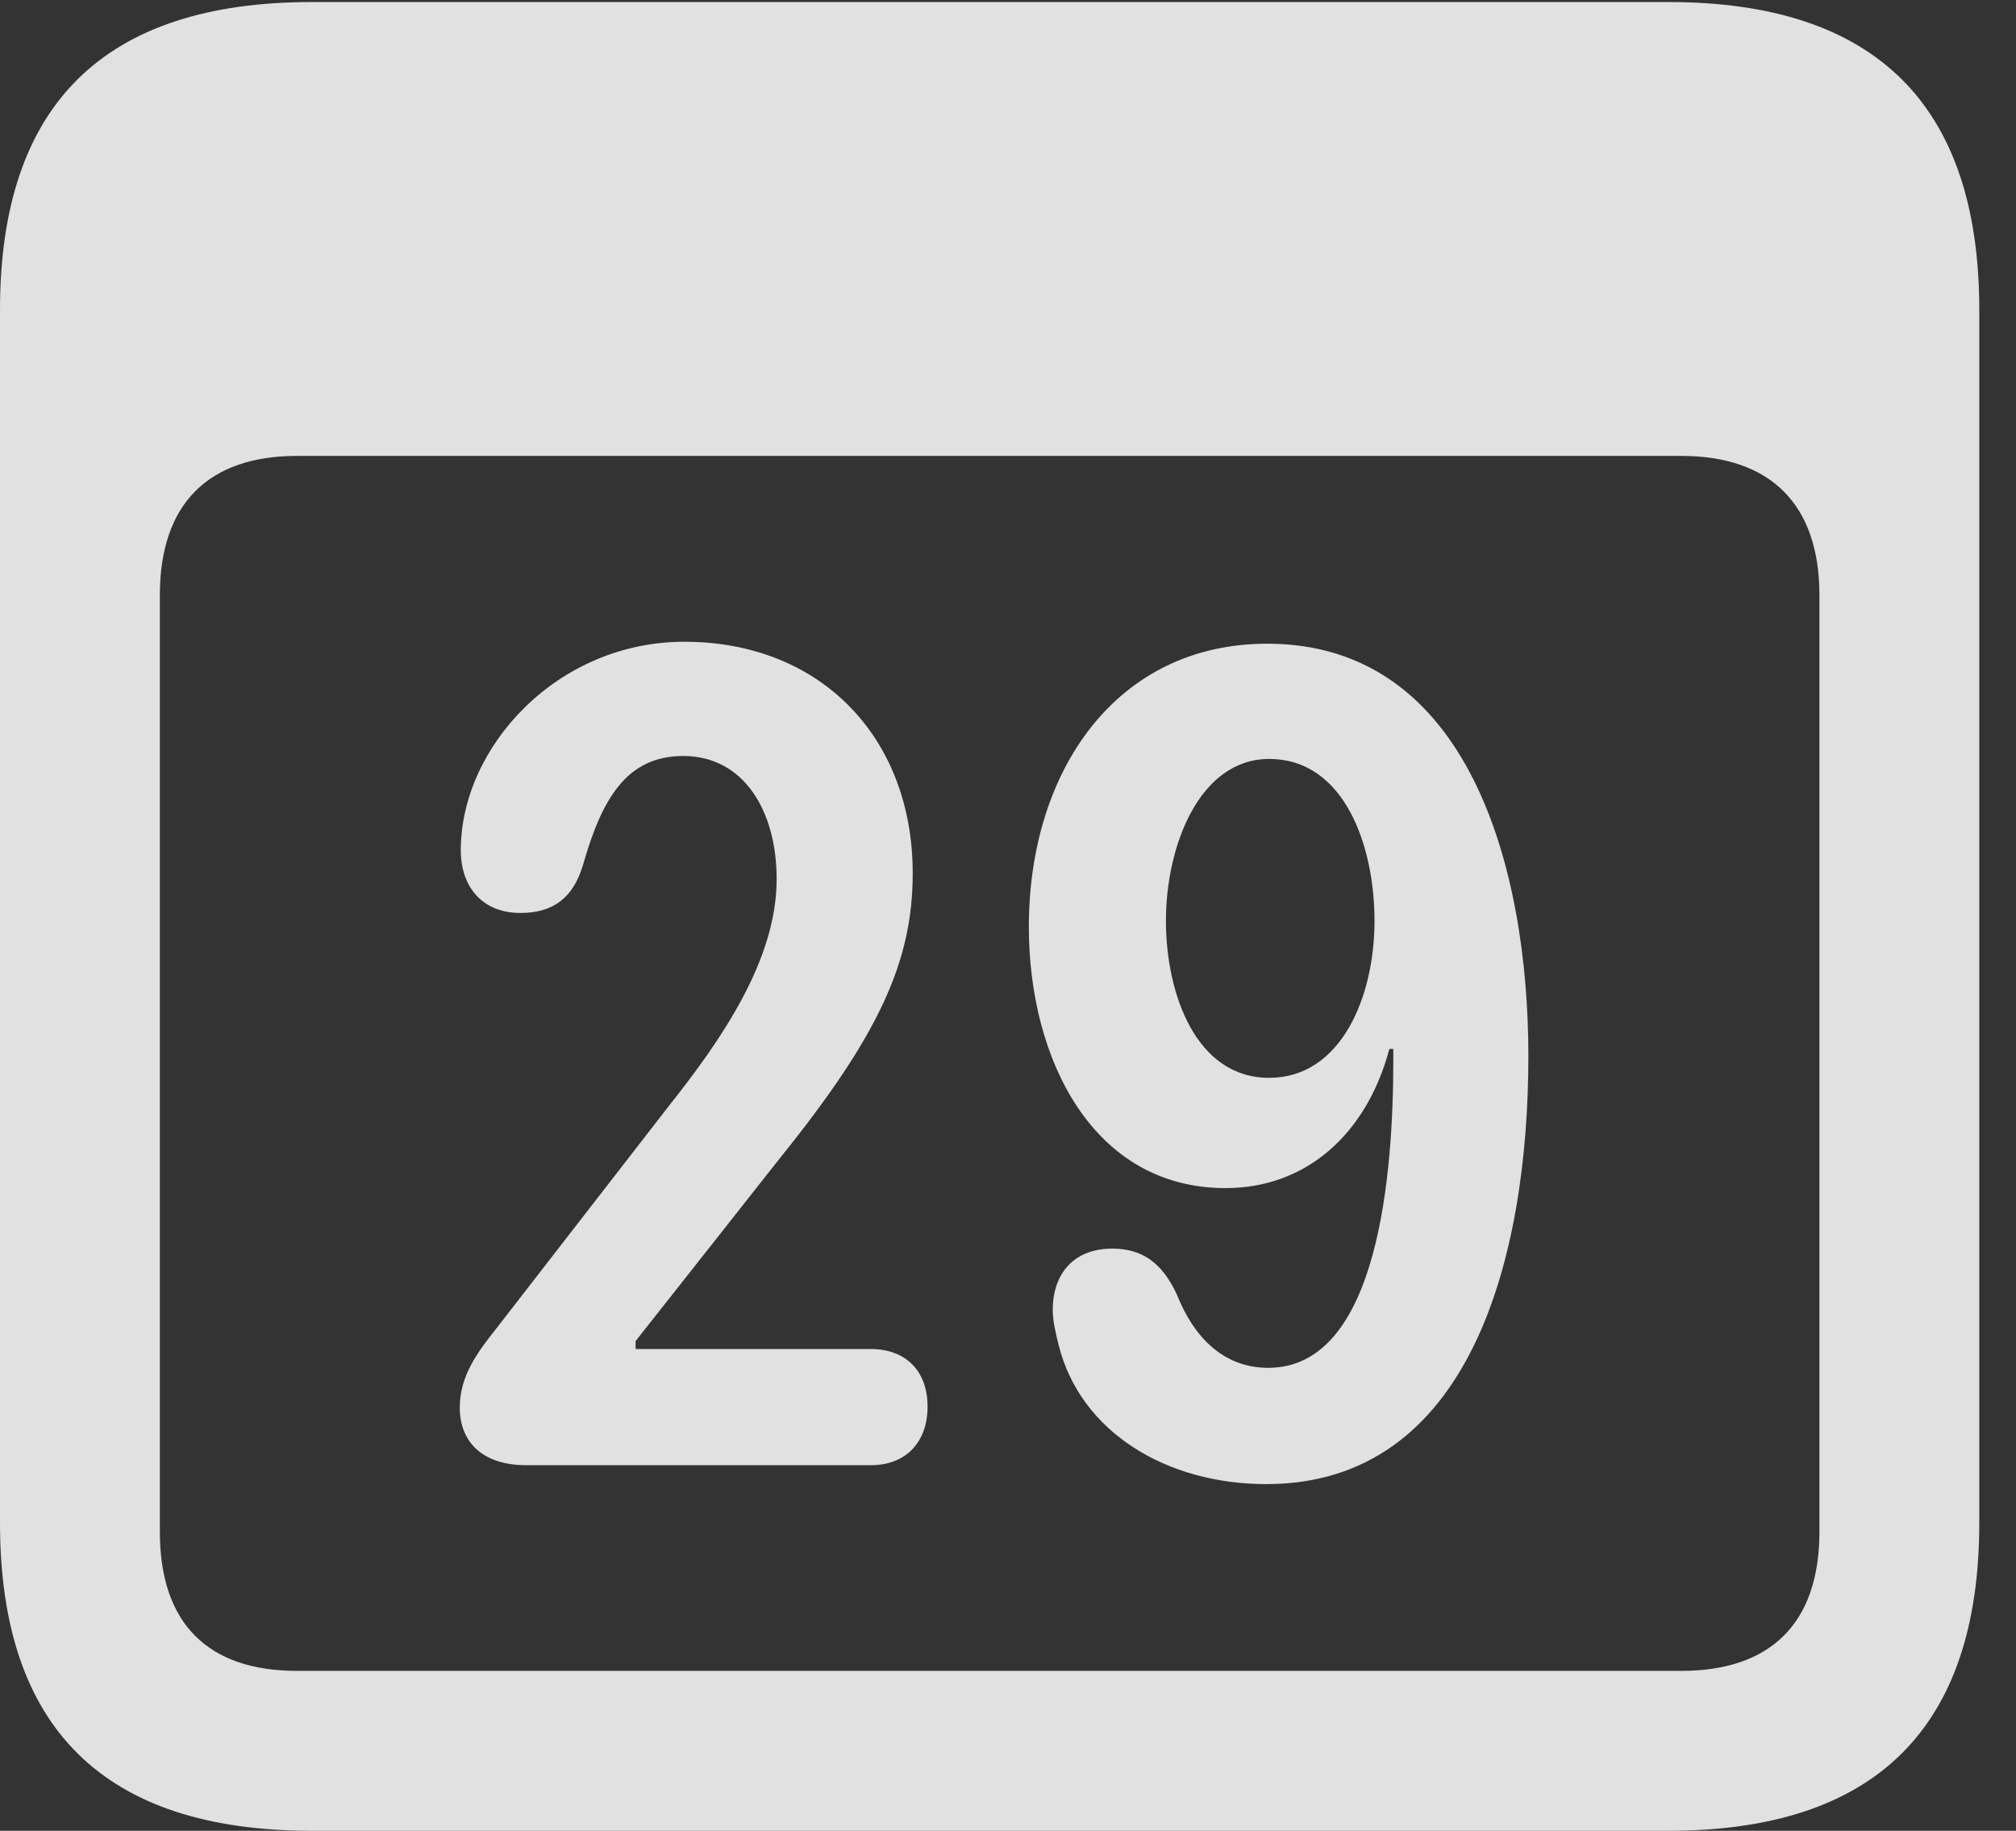 <?xml version="1.0" encoding="UTF-8"?>
<!--Generator: Apple Native CoreSVG 341-->
<!DOCTYPE svg
PUBLIC "-//W3C//DTD SVG 1.1//EN"
       "http://www.w3.org/Graphics/SVG/1.1/DTD/svg11.dtd">
<svg version="1.1" xmlns="http://www.w3.org/2000/svg" xmlns:xlink="http://www.w3.org/1999/xlink" viewBox="0 0 19.824 17.998">
 <rect x="0" y="0" width="19.824" height="17.998" fill="#333333" stroke="none"/>
 <g>
  <rect height="17.998" opacity="0" width="19.824" x="0" y="0"/>
  <path d="M3.066 17.998L16.406 17.998C18.447 17.998 19.463 16.982 19.463 14.971L19.463 3.047C19.463 1.035 18.447 0.02 16.406 0.02L3.066 0.02C1.025 0.02 0 1.025 0 3.047L0 14.971C0 16.992 1.025 17.998 3.066 17.998ZM2.92 16.426C2.051 16.426 1.572 15.967 1.572 15.059L1.572 5.85C1.572 4.951 2.051 4.482 2.92 4.482L16.533 4.482C17.402 4.482 17.891 4.951 17.891 5.85L17.891 15.059C17.891 15.967 17.402 16.426 16.533 16.426Z" fill="white" fill-opacity="0.85"/>
  <path d="M5.176 14.404L8.564 14.404C8.906 14.404 9.121 14.18 9.121 13.828C9.121 13.467 8.896 13.262 8.564 13.262L6.25 13.262L6.25 13.184L7.676 11.377C8.652 10.166 8.975 9.443 8.975 8.584C8.975 7.256 8.076 6.309 6.729 6.309C5.479 6.309 4.531 7.344 4.531 8.359C4.531 8.711 4.736 8.975 5.117 8.975C5.439 8.975 5.635 8.828 5.732 8.506C5.918 7.852 6.162 7.432 6.719 7.432C7.305 7.432 7.637 7.959 7.637 8.643C7.637 9.434 7.1 10.215 6.572 10.879L4.883 13.057C4.697 13.291 4.521 13.525 4.521 13.838C4.521 14.16 4.727 14.404 5.176 14.404ZM12.051 11.68C12.842 11.68 13.438 11.152 13.662 10.312L13.701 10.312C13.701 10.342 13.701 10.391 13.701 10.42C13.701 11.504 13.565 13.447 12.471 13.447C12.031 13.447 11.738 13.145 11.572 12.725C11.426 12.412 11.23 12.275 10.938 12.275C10.527 12.275 10.352 12.559 10.352 12.871C10.352 12.988 10.381 13.105 10.41 13.223C10.625 14.082 11.475 14.59 12.451 14.59C14.453 14.59 15.029 12.373 15.029 10.381C15.029 8.535 14.443 6.328 12.461 6.328C10.977 6.328 10.117 7.578 10.117 9.111C10.117 10.42 10.752 11.68 12.051 11.68ZM12.48 10.596C11.758 10.596 11.465 9.766 11.465 9.053C11.465 8.311 11.797 7.461 12.48 7.461C13.223 7.461 13.516 8.32 13.516 9.053C13.516 9.805 13.184 10.596 12.48 10.596Z" fill="white" fill-opacity="0.85"/>
 </g>
</svg>
